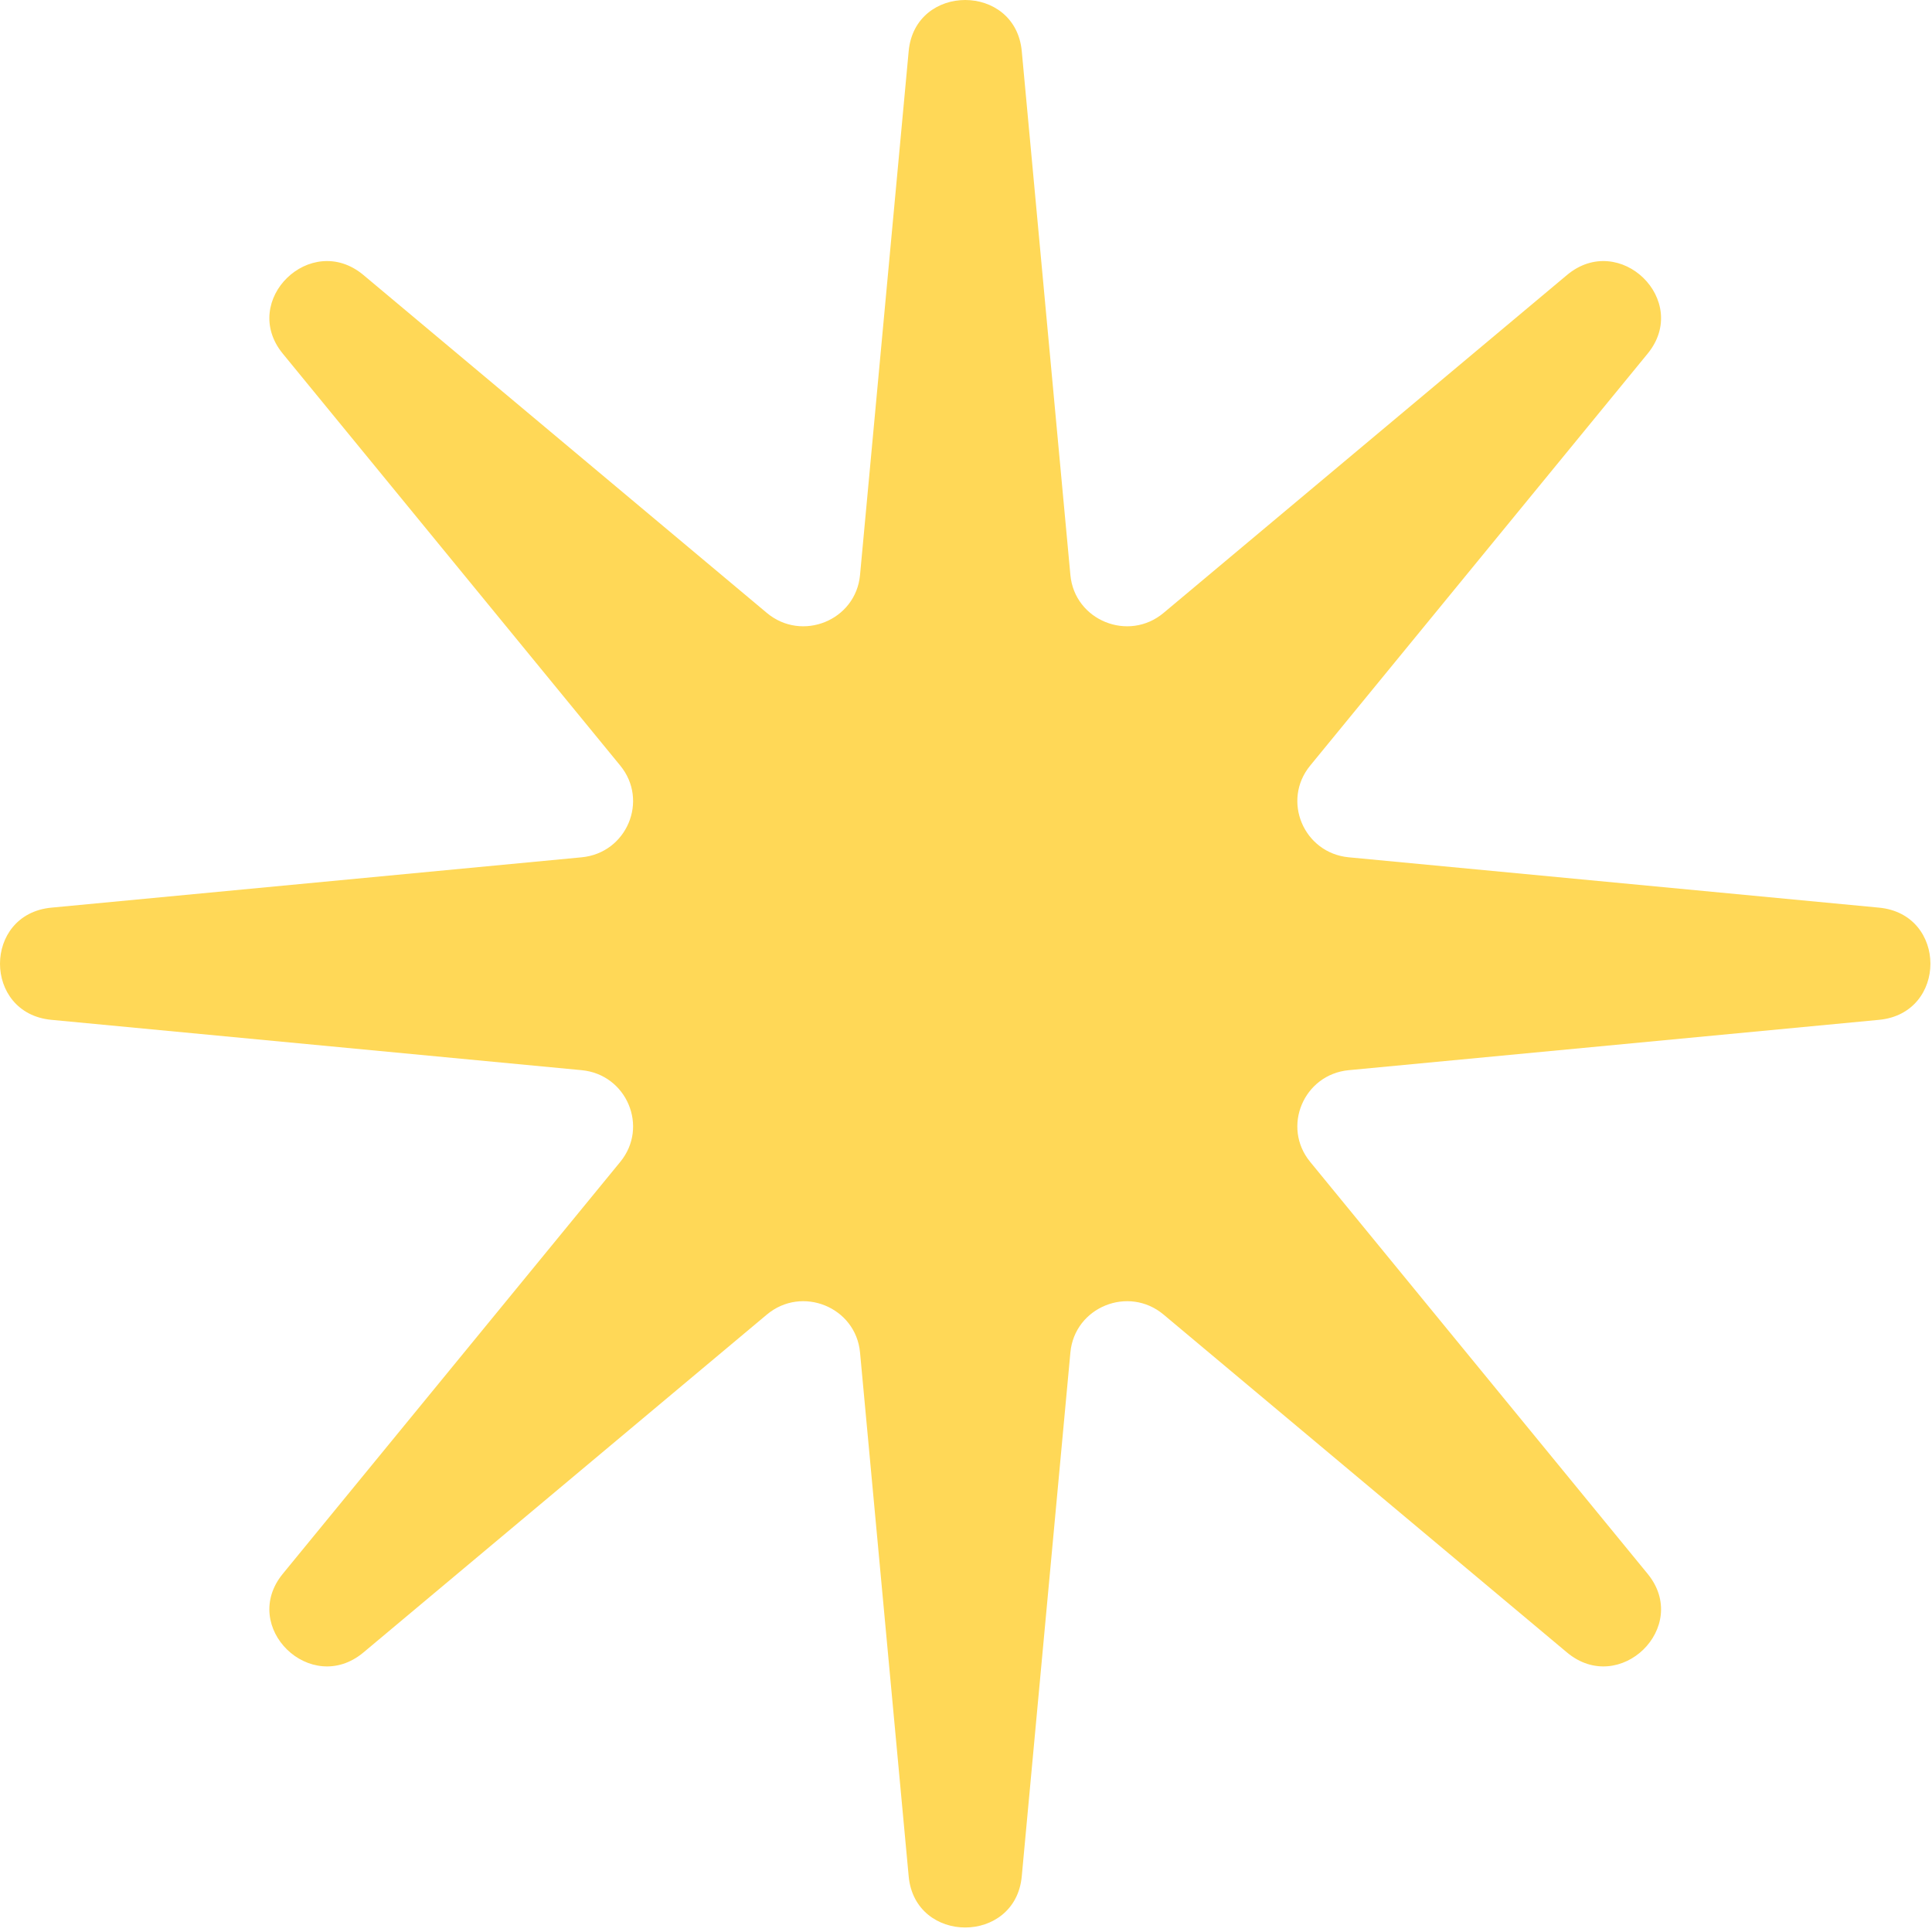 <svg width="88" height="88" viewBox="0 0 88 88" fill="none" xmlns="http://www.w3.org/2000/svg">
<path d="M2.34 46.452C-0.78 46.156 -0.78 41.638 2.34 41.342L26.493 39.049C28.549 38.854 29.556 36.465 28.254 34.875L12.881 16.109C10.9 13.691 14.156 10.518 16.556 12.528L34.929 27.918C36.527 29.256 38.981 28.258 39.173 26.192L41.389 2.331C41.677 -0.777 46.251 -0.777 46.54 2.331L48.755 26.192C48.947 28.258 51.401 29.256 52.999 27.918L71.372 12.528C73.772 10.518 77.028 13.691 75.047 16.109L59.675 34.875C58.372 36.465 59.38 38.854 61.435 39.049L85.588 41.342C88.708 41.638 88.708 46.156 85.588 46.452L61.435 48.745C59.38 48.94 58.372 51.33 59.675 52.92L75.047 71.685C77.028 74.103 73.772 77.276 71.372 75.266L52.999 59.877C51.401 58.538 48.947 59.537 48.755 61.603L46.54 85.463C46.251 88.572 41.677 88.572 41.389 85.463L39.173 61.602C38.981 59.537 36.527 58.538 34.929 59.877L16.556 75.266C14.156 77.276 10.9 74.103 12.881 71.685L28.254 52.92C29.556 51.33 28.549 48.94 26.493 48.745L2.34 46.452Z" fill="#FFD857"/>
</svg>
